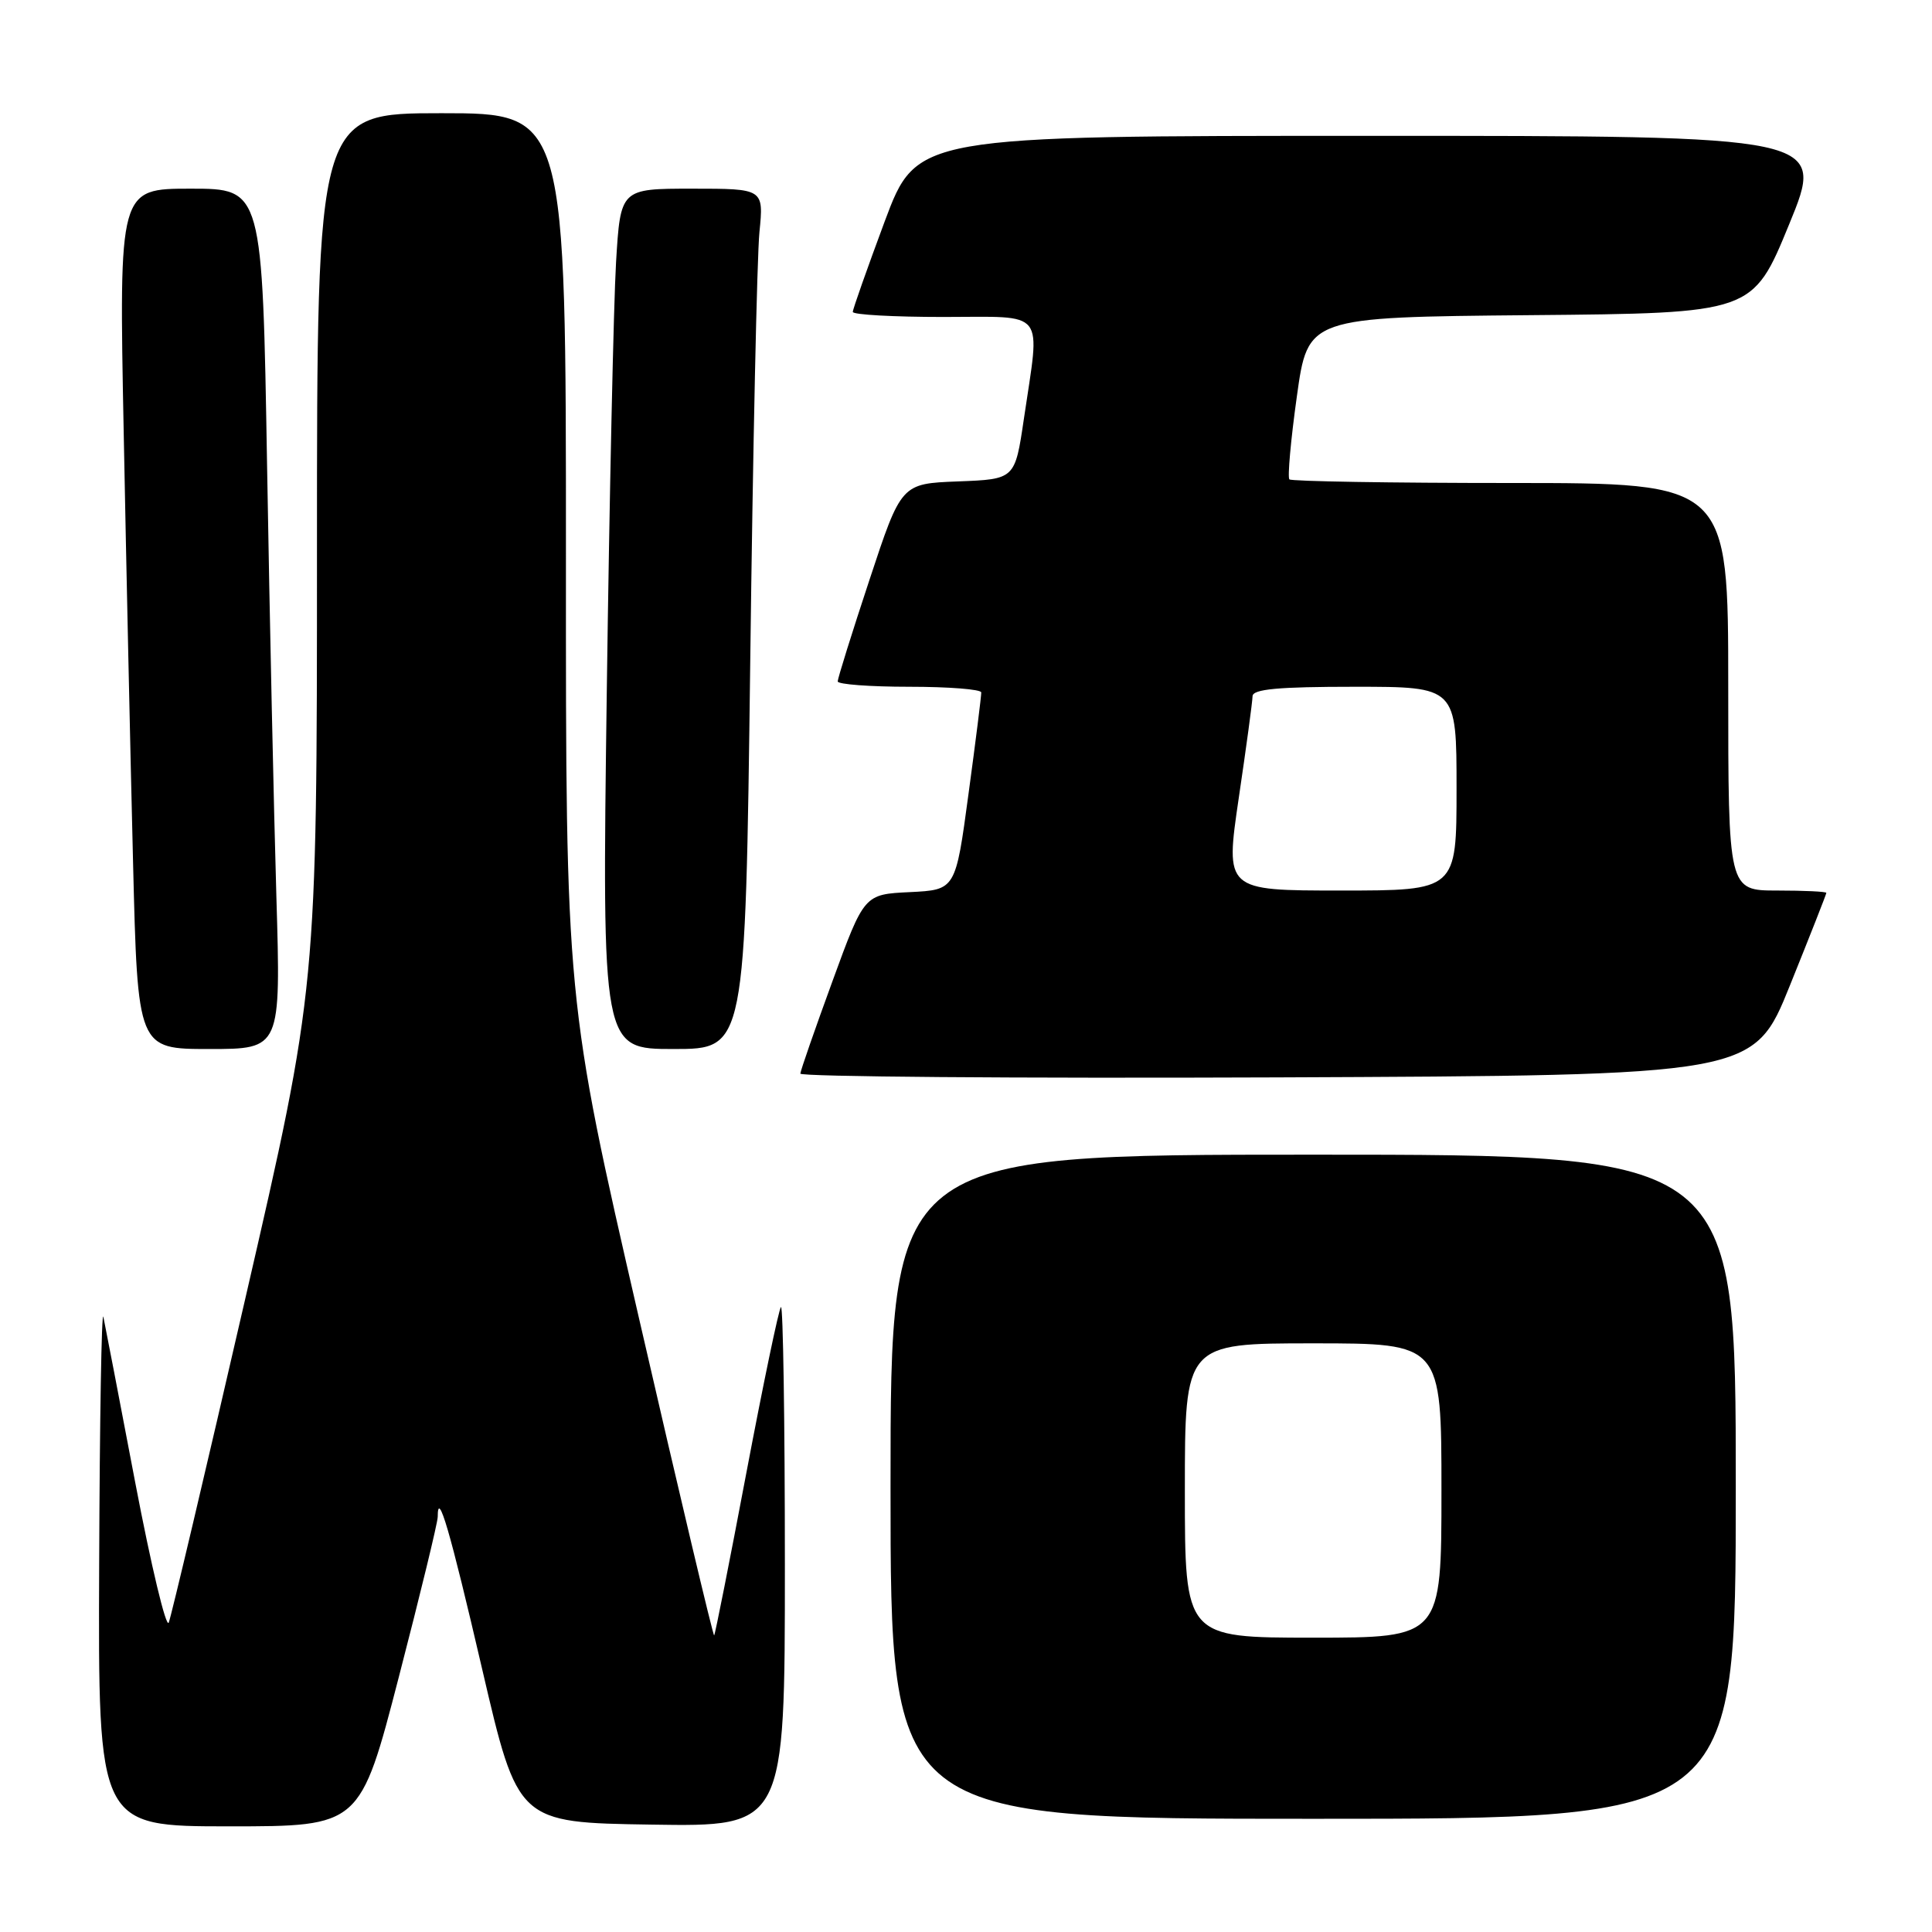 <?xml version="1.0" encoding="UTF-8" standalone="no"?>
<!DOCTYPE svg PUBLIC "-//W3C//DTD SVG 1.1//EN" "http://www.w3.org/Graphics/SVG/1.1/DTD/svg11.dtd" >
<svg xmlns="http://www.w3.org/2000/svg" xmlns:xlink="http://www.w3.org/1999/xlink" version="1.1" viewBox="0 0 256 256">
 <g >
 <path fill="currentColor"
d=" M 52.86 222.16 C 55.69 211.25 58.00 201.73 58.00 201.00 C 58.00 197.24 59.61 202.74 63.89 221.17 C 68.62 241.50 68.62 241.50 86.31 241.77 C 104.00 242.05 104.00 242.05 104.00 207.36 C 104.00 188.28 103.76 172.90 103.48 173.19 C 103.19 173.48 101.14 183.33 98.91 195.09 C 96.69 206.84 94.76 216.57 94.63 216.70 C 94.50 216.84 90.02 197.95 84.68 174.72 C 74.97 132.50 74.97 132.50 74.99 73.75 C 75.00 15.00 75.00 15.00 58.50 15.00 C 42.00 15.00 42.00 15.00 42.00 72.92 C 42.00 130.85 42.00 130.85 32.48 172.17 C 27.25 194.90 22.69 214.18 22.36 215.00 C 22.02 215.82 20.03 207.50 17.93 196.50 C 15.84 185.50 13.93 175.60 13.70 174.50 C 13.46 173.40 13.21 188.14 13.14 207.25 C 13.00 242.00 13.00 242.00 30.36 242.00 C 47.72 242.00 47.72 242.00 52.86 222.16 Z  M 230.00 197.00 C 230.00 153.00 230.00 153.00 174.00 153.00 C 118.00 153.00 118.00 153.00 118.00 197.00 C 118.00 241.00 118.00 241.00 174.00 241.00 C 230.00 241.00 230.00 241.00 230.00 197.00 Z  M 237.18 130.56 C 239.83 123.99 242.00 118.48 242.00 118.31 C 242.00 118.14 239.07 118.00 235.50 118.00 C 229.00 118.00 229.00 118.00 229.00 91.00 C 229.00 64.00 229.00 64.00 200.17 64.00 C 184.31 64.00 171.12 63.78 170.85 63.52 C 170.59 63.26 171.03 58.31 171.84 52.53 C 173.30 42.03 173.30 42.03 202.77 41.76 C 232.24 41.50 232.24 41.50 237.06 29.75 C 241.89 18.00 241.89 18.00 181.68 18.00 C 121.47 18.00 121.47 18.00 117.23 29.33 C 114.91 35.57 113.00 40.97 113.00 41.33 C 113.00 41.70 118.40 42.00 125.00 42.00 C 138.83 42.00 137.84 40.76 135.67 55.50 C 134.49 63.50 134.49 63.50 126.95 63.79 C 119.42 64.08 119.42 64.08 115.21 76.83 C 112.89 83.84 111.00 89.90 111.00 90.29 C 111.00 90.68 115.28 91.00 120.50 91.00 C 125.72 91.00 130.01 91.34 130.02 91.75 C 130.04 92.16 129.28 98.22 128.33 105.21 C 126.62 117.91 126.62 117.91 120.57 118.21 C 114.51 118.50 114.51 118.50 110.31 130.00 C 108.00 136.32 106.08 141.84 106.05 142.26 C 106.02 142.67 134.43 142.90 169.18 142.76 C 232.37 142.50 232.37 142.50 237.18 130.56 Z  M 36.62 118.75 C 36.29 107.61 35.73 81.96 35.39 61.75 C 34.77 25.00 34.77 25.00 25.26 25.00 C 15.76 25.00 15.76 25.00 16.39 57.25 C 16.73 74.99 17.29 100.64 17.63 114.25 C 18.24 139.00 18.24 139.00 27.73 139.00 C 37.22 139.00 37.22 139.00 36.62 118.75 Z  M 99.41 87.75 C 99.76 59.56 100.31 33.91 100.63 30.75 C 101.20 25.00 101.20 25.00 91.71 25.00 C 82.22 25.00 82.22 25.00 81.63 34.75 C 81.31 40.11 80.75 65.76 80.40 91.75 C 79.77 139.00 79.77 139.00 89.26 139.00 C 98.76 139.00 98.76 139.00 99.41 87.75 Z  M 157.00 197.50 C 157.00 178.00 157.00 178.00 174.00 178.00 C 191.00 178.00 191.00 178.00 191.00 197.50 C 191.00 217.00 191.00 217.00 174.00 217.00 C 157.00 217.00 157.00 217.00 157.00 197.50 Z  M 164.14 105.75 C 165.14 99.01 165.96 92.94 165.97 92.25 C 165.99 91.31 169.38 91.00 179.50 91.00 C 193.00 91.00 193.00 91.00 193.00 104.50 C 193.00 118.00 193.00 118.00 177.67 118.00 C 162.34 118.00 162.34 118.00 164.14 105.75 Z "/>
</g>
</svg>